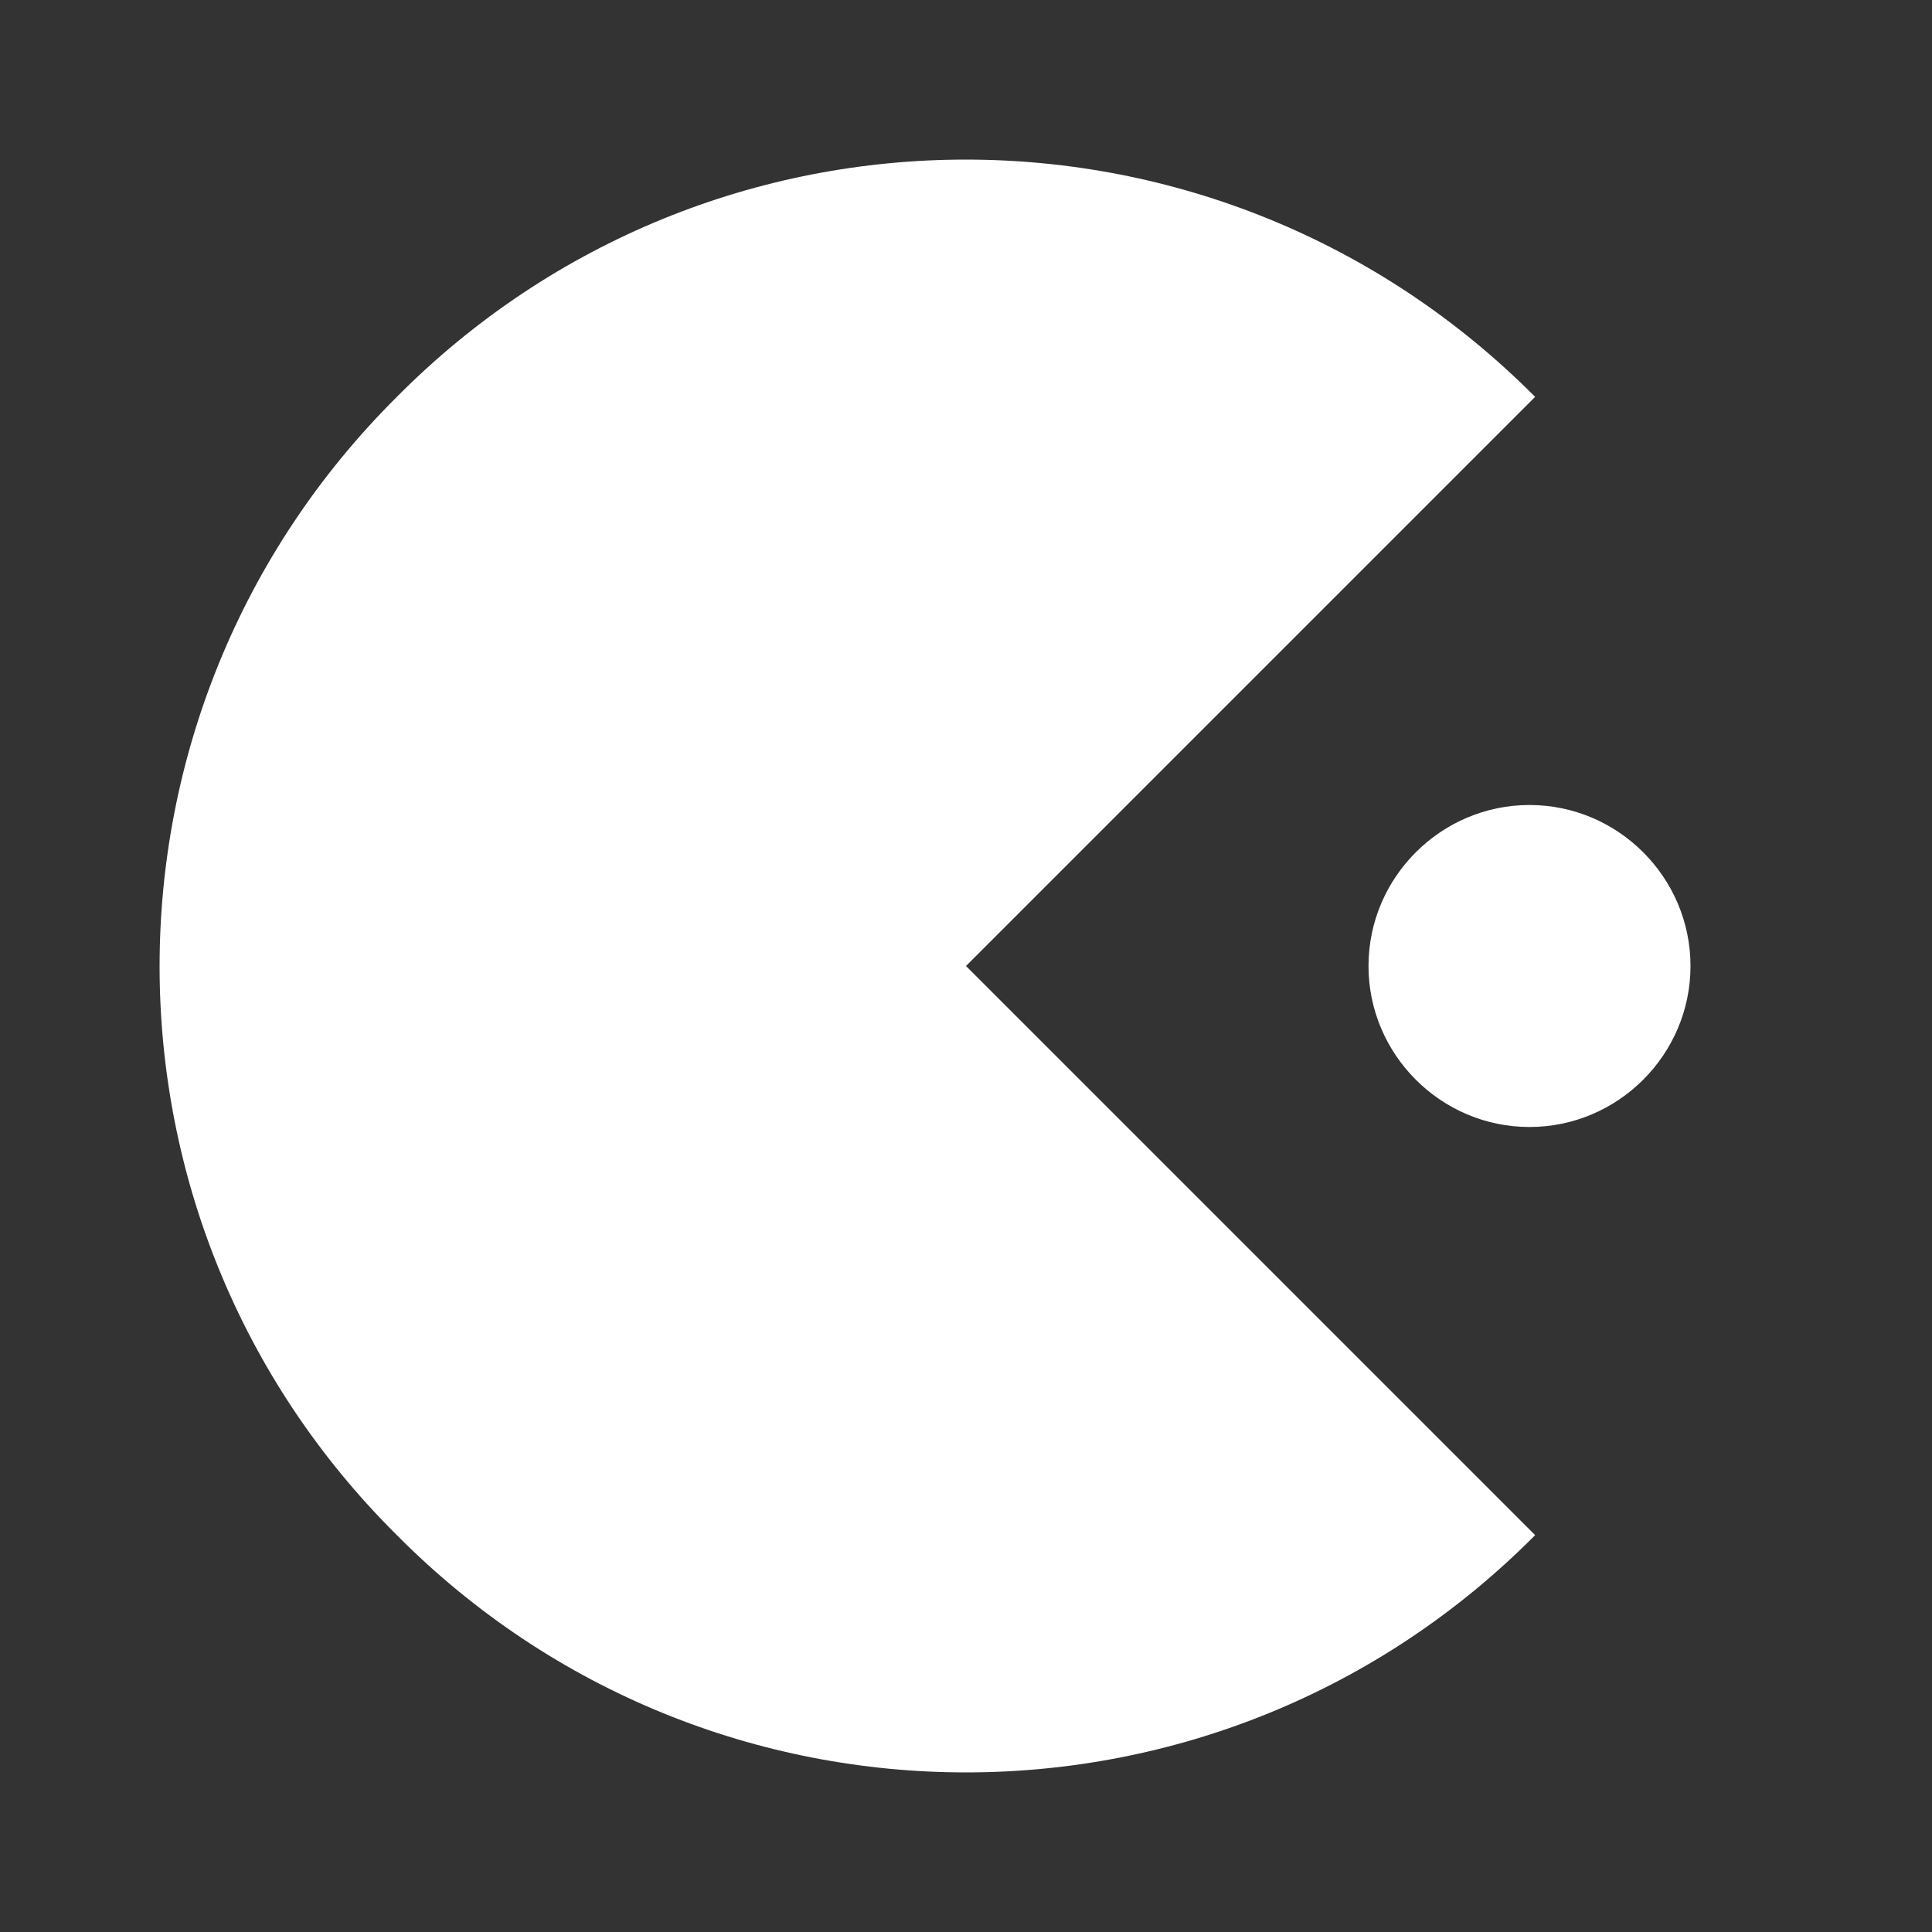 <?xml version="1.0" encoding="UTF-8"?><!DOCTYPE svg PUBLIC "-//W3C//DTD SVG 1.1//EN" "http://www.w3.org/Graphics/SVG/1.1/DTD/svg11.dtd"><svg xmlns="http://www.w3.org/2000/svg" xmlns:xlink="http://www.w3.org/1999/xlink" version="1.1" width="512" height="512" viewBox="0 0 512 512"><rect x="0" y="0" width="512" height="512" fill="#333333" stroke="none"/>    <path fill="#ffffff" transform="scale(1, -1) translate(0, -448)" glyph-name="pac-man" unicode="&#xFB8B;" horiz-adv-x="512" d=" M256 192L406.827 41.173C323.627 -42.667 188.373 -42.667 105.173 41.173C21.333 124.373 21.333 259.413 105.173 342.827C188.373 426.667 323.413 426.667 406.827 342.827L256 192M405.333 234.667C381.867 234.667 362.667 215.467 362.667 192S381.867 149.333 405.333 149.333S448 168.533 448 192S428.8 234.667 405.333 234.667z" /></svg>